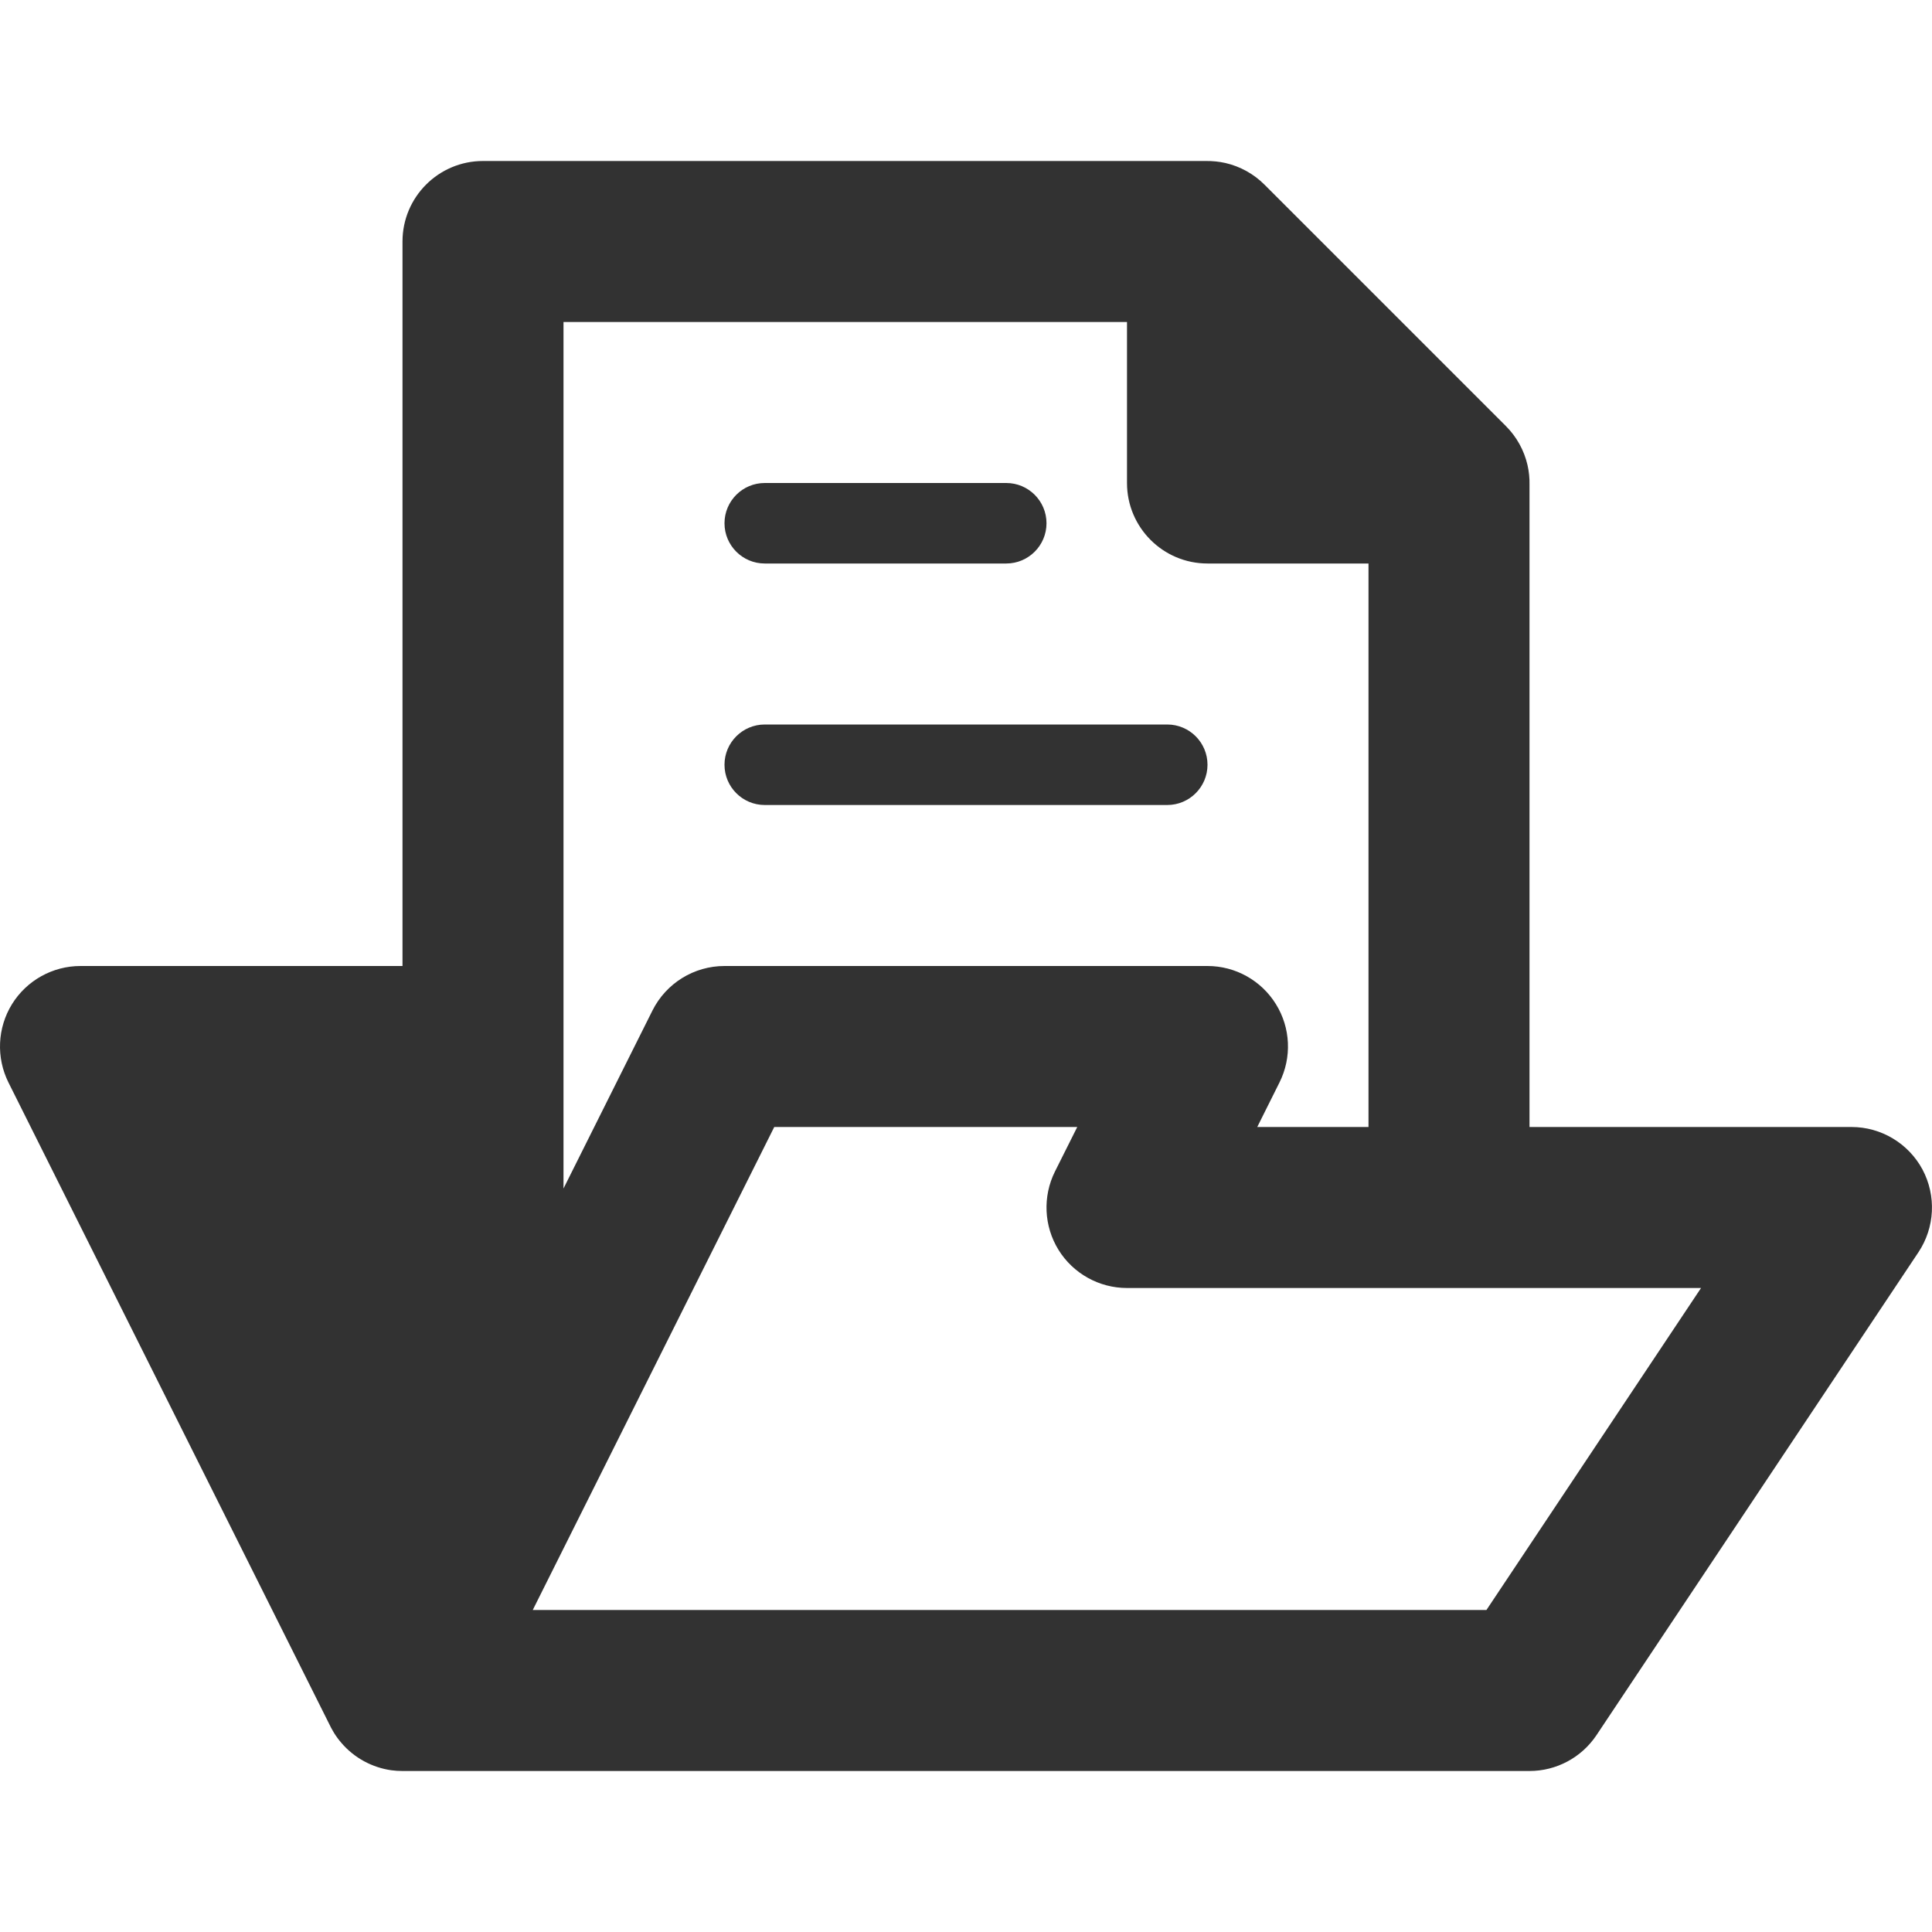 <svg width="24" height="24" viewBox="0 0 24 24" fill="none" xmlns="http://www.w3.org/2000/svg">
<path fill-rule="evenodd" clip-rule="evenodd" d="M19 14V6.02C19.002 5.938 18.993 5.856 18.975 5.776C18.933 5.595 18.841 5.427 18.707 5.293L15.707 2.293C15.573 2.159 15.405 2.067 15.223 2.025C15.143 2.007 15.062 1.999 14.98 2H6C5.448 2 5 2.448 5 3V12H1C0.653 12 0.331 12.18 0.149 12.474C-0.033 12.769 -0.049 13.137 0.105 13.447L4.105 21.447L4.114 21.465C4.125 21.486 4.137 21.506 4.149 21.526C4.177 21.571 4.207 21.612 4.241 21.651C4.4 21.837 4.622 21.957 4.862 21.991C4.907 21.997 4.954 22 5 22H19C19.334 22 19.646 21.833 19.832 21.555L23.832 15.555C24.036 15.248 24.055 14.854 23.882 14.528C23.707 14.203 23.368 14 23 14H19ZM17.997 16C17.998 16 17.999 16 18 16C18.001 16 18.002 16 18.003 16H21.131L18.465 20H6.618L9.618 14H13.382L13.105 14.553C12.951 14.863 12.967 15.231 13.149 15.526C13.331 15.82 13.653 16 14 16H17.997ZM17 14V7H15C14.448 7 14 6.552 14 6V4H7V14.764L8.105 12.553C8.275 12.214 8.621 12 9 12H15C15.347 12 15.668 12.18 15.85 12.474C16.033 12.769 16.049 13.137 15.894 13.447L15.618 14H17ZM9.5 7H12.5C12.776 7 13 6.776 13 6.5C13 6.224 12.776 6 12.5 6H9.5C9.224 6 9 6.224 9 6.5C9 6.776 9.224 7 9.5 7ZM14.5 10H9.5C9.224 10 9 9.776 9 9.5C9 9.224 9.224 9 9.5 9H14.5C14.776 9 15 9.224 15 9.5C15 9.776 14.776 10 14.5 10Z" fill="#323232"/>
</svg>

